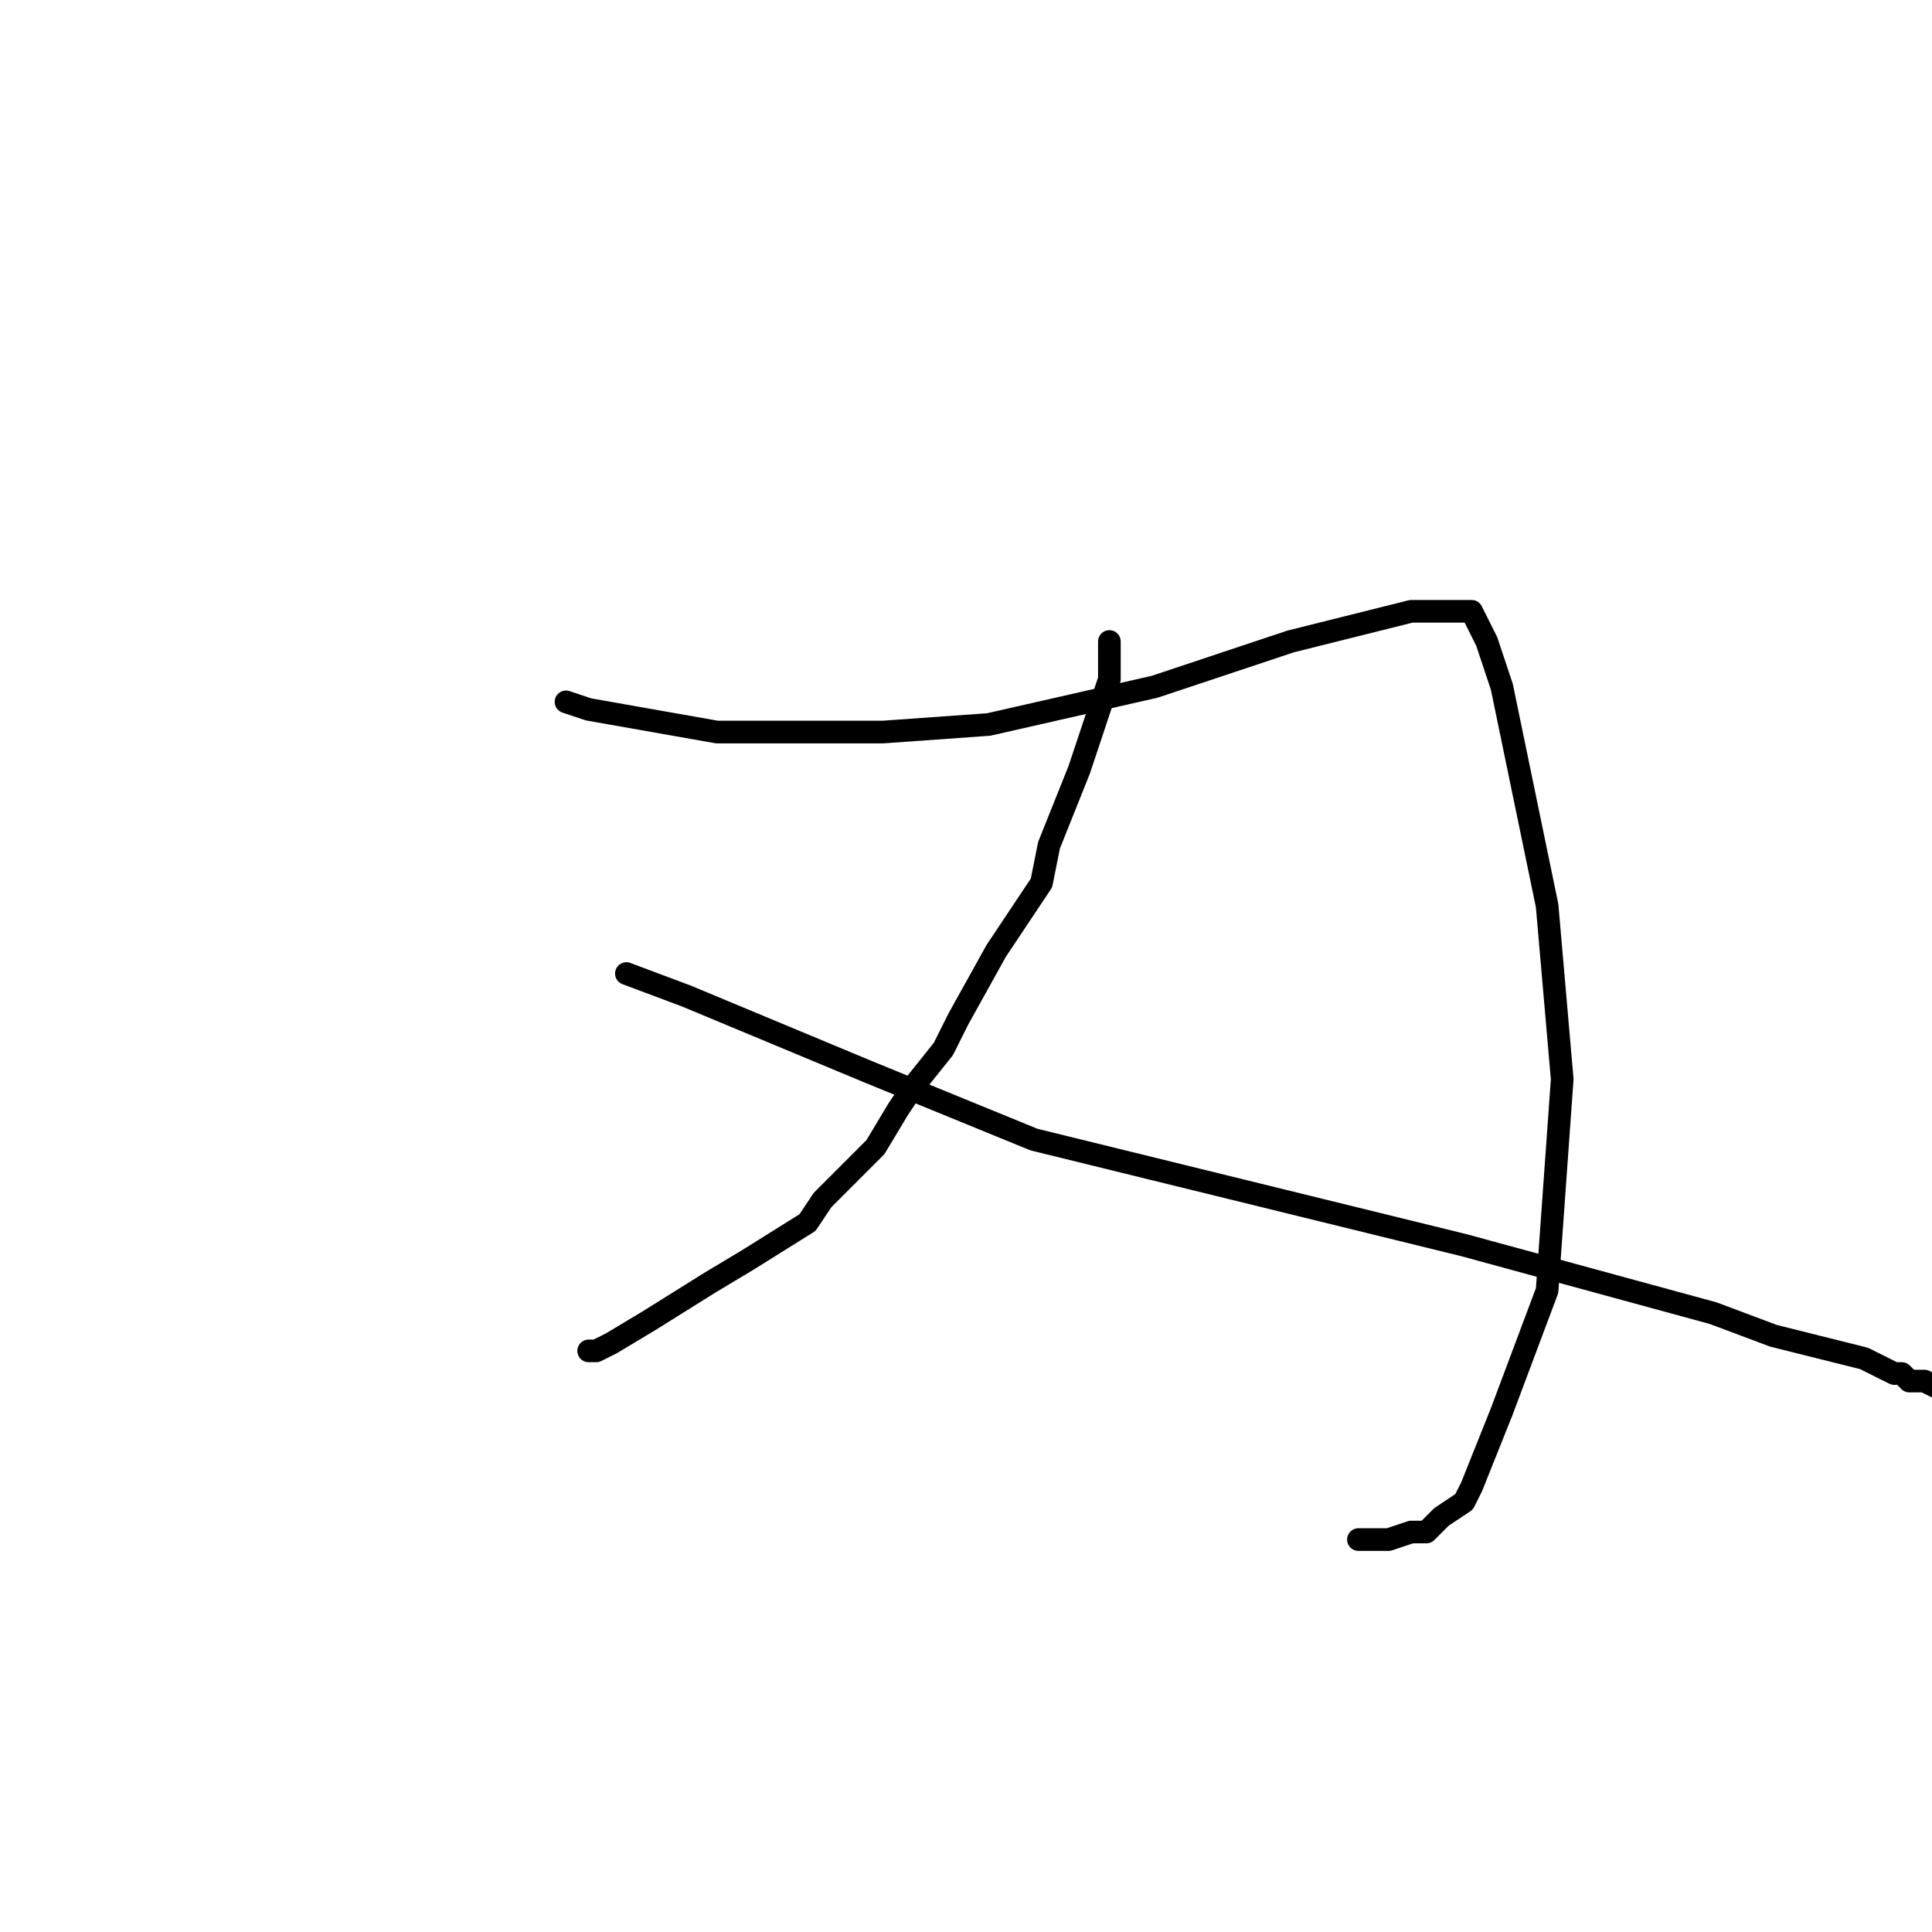 <?xml version="1.0" standalone="no"?>
    <svg width="256" height="256" xmlns="http://www.w3.org/2000/svg" version="1.1">
    <polyline stroke="black" stroke-width="3" stroke-linecap="round" fill="transparent" stroke-linejoin="round" points="75 93 78 94 95 97 117 97 131 96 153 91 171 85 179 83 187 81 191 81 192 81 195 81 197 85 199 91 205 120 207 143 205 171 199 187 195 197 194 199 191 201 189 203 187 203 184 204 182 204 180 204 180 204 " />
        <polyline stroke="black" stroke-width="3" stroke-linecap="round" fill="transparent" stroke-linejoin="round" points="147 85 147 90 146 93 143 102 139 112 138 117 132 126 127 135 125 139 121 144 119 147 116 152 112 156 109 159 107 162 99 167 94 170 86 175 81 178 79 179 79 179 78 179 78 179 " />
        <polyline stroke="black" stroke-width="3" stroke-linecap="round" fill="transparent" stroke-linejoin="round" points="83 129 83 129 91 132 115 142 137 151 194 165 227 174 235 177 247 180 251 182 251 182 252 182 253 183 255 183 259 185 " />
        </svg>
